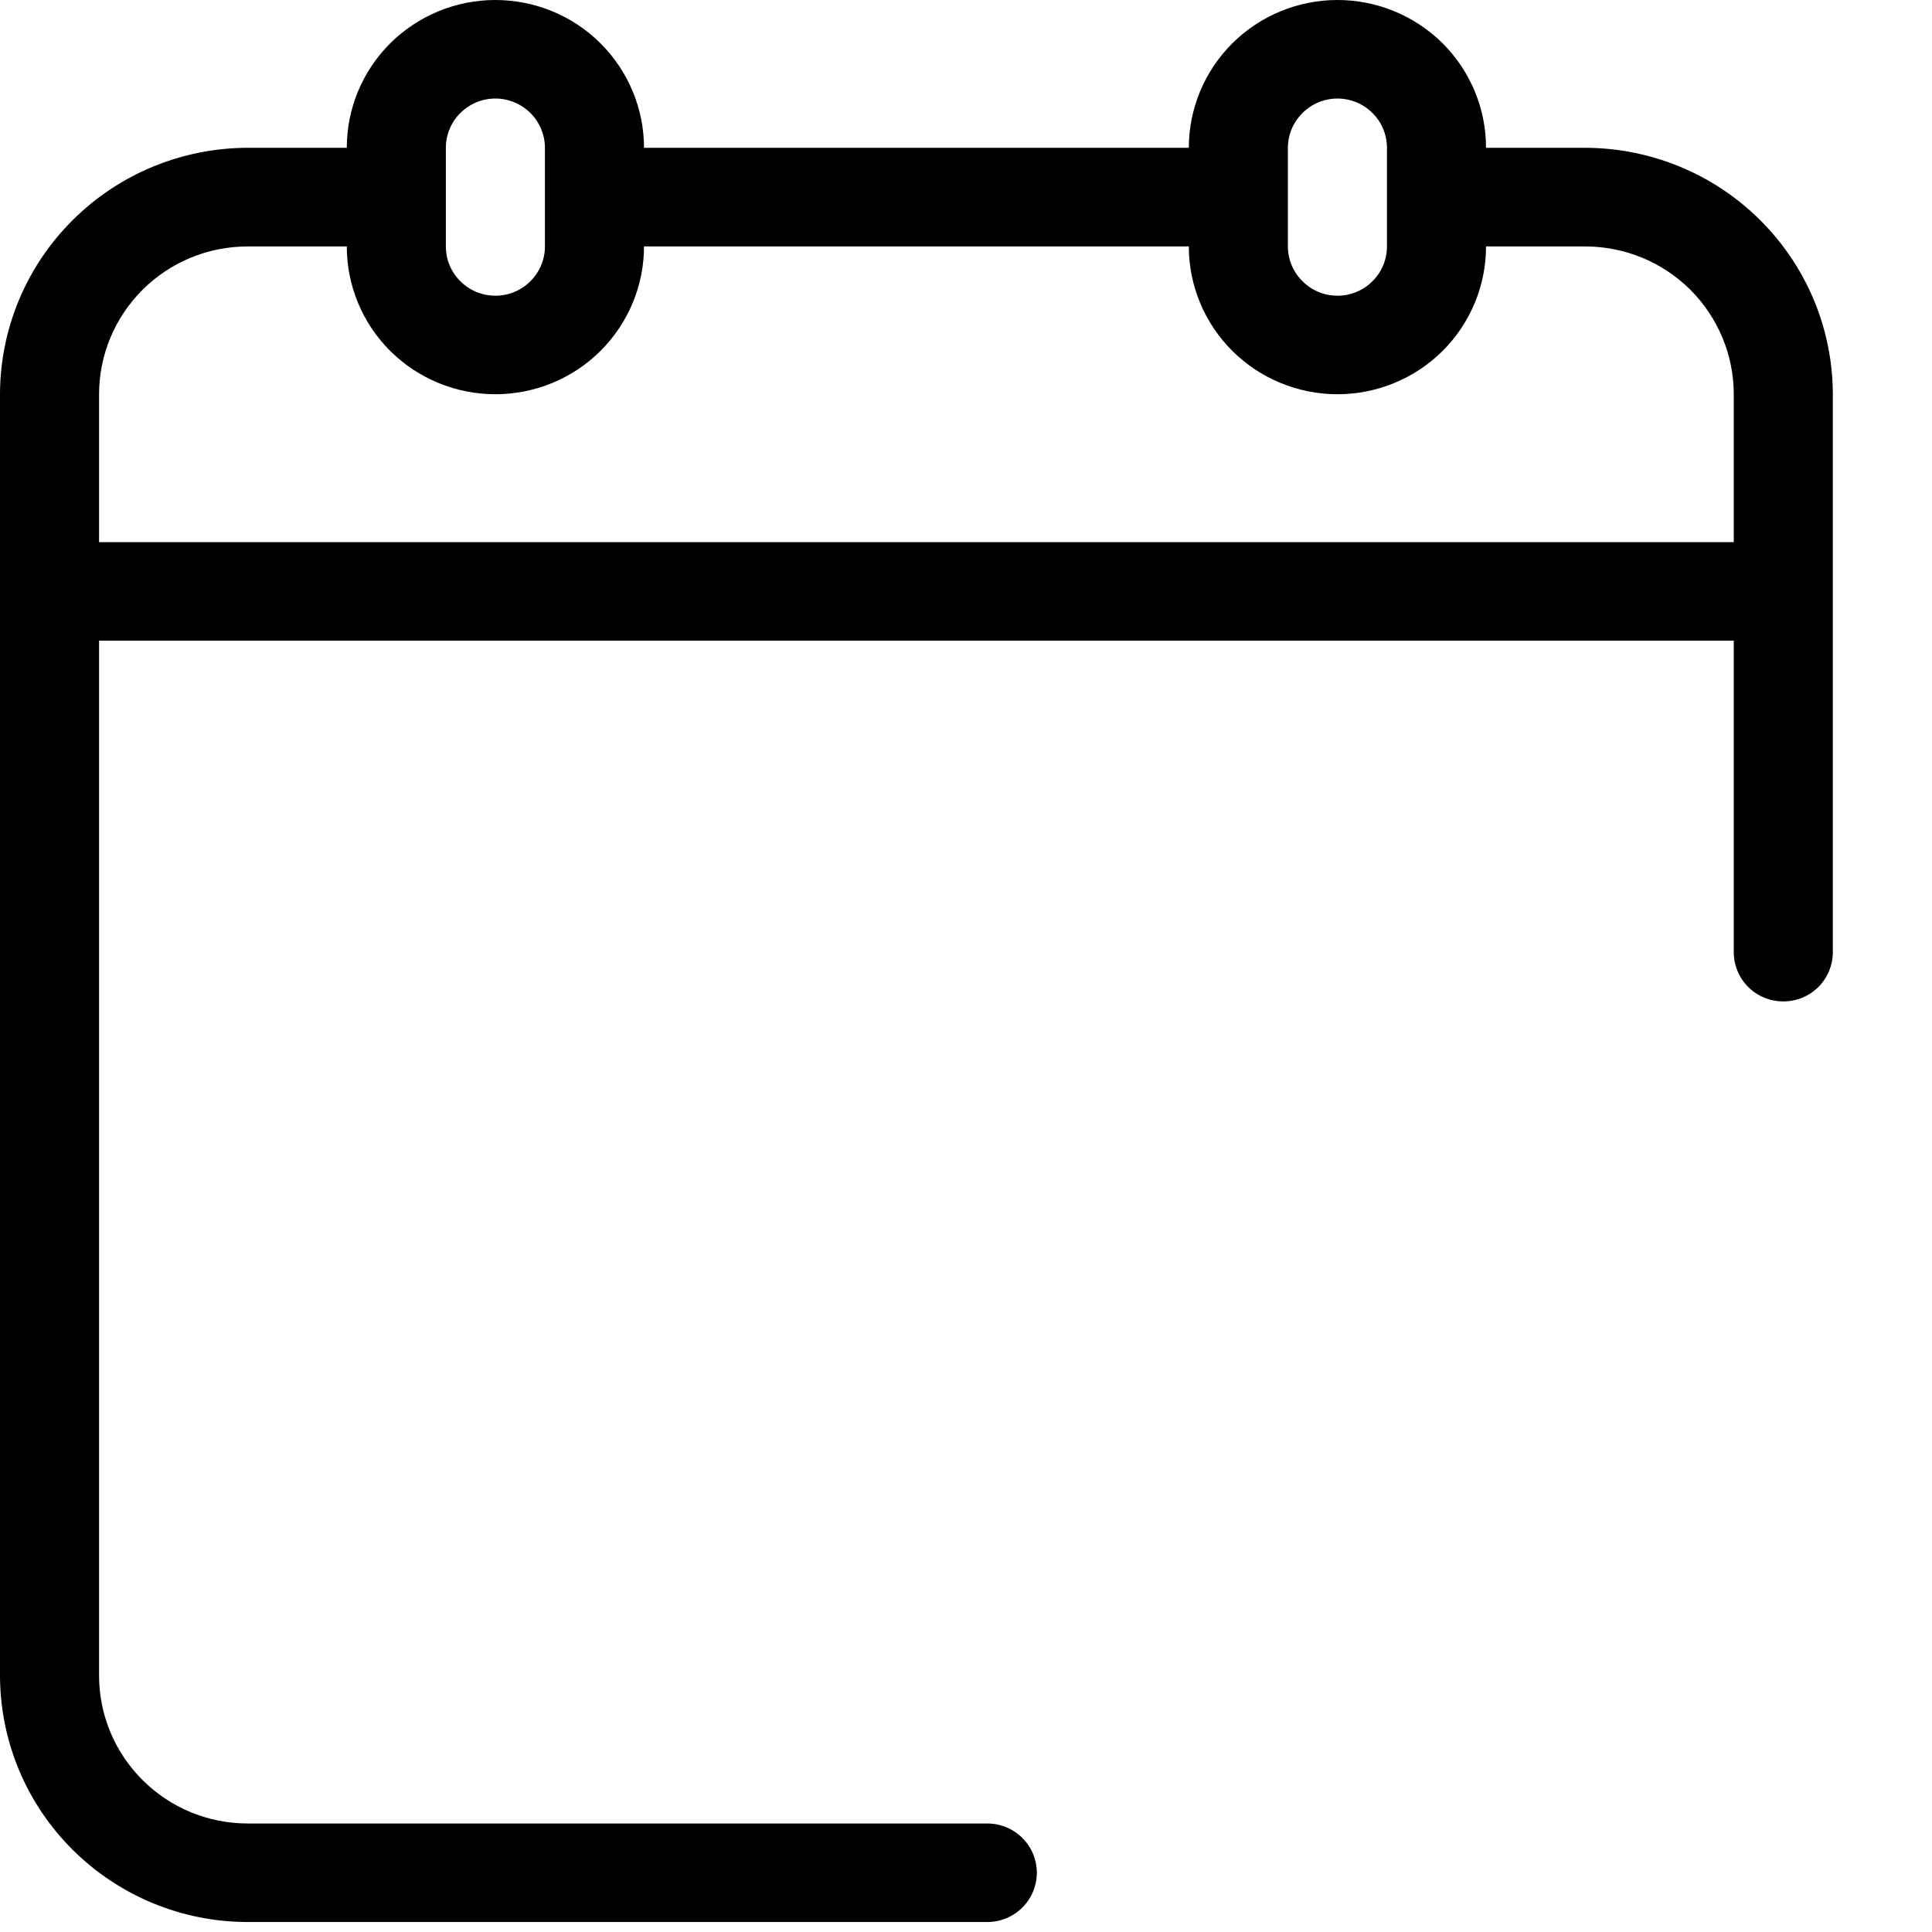 <svg width="18" height="18" viewBox="0 0 18 18" fill="none" xmlns="http://www.w3.org/2000/svg">
<path d="M9.198 16.989H2.308C1.94 16.989 1.588 16.844 1.329 16.585C1.069 16.327 0.923 15.977 0.923 15.611V5.969H16.153V8.871C16.153 8.993 16.202 9.11 16.288 9.196C16.375 9.282 16.492 9.33 16.615 9.33C16.737 9.33 16.854 9.282 16.941 9.196C17.027 9.11 17.076 8.993 17.076 8.871V3.673C17.075 3.065 16.832 2.481 16.399 2.051C15.967 1.62 15.38 1.378 14.768 1.377H13.845C13.845 1.012 13.7 0.662 13.44 0.403C13.18 0.145 12.828 0 12.461 0C12.094 0 11.742 0.145 11.482 0.403C11.222 0.662 11.076 1.012 11.076 1.377H6C6 1.012 5.854 0.662 5.594 0.403C5.335 0.145 4.982 0 4.615 0C4.248 0 3.896 0.145 3.636 0.403C3.376 0.662 3.231 1.012 3.231 1.377H2.308C1.696 1.378 1.109 1.62 0.677 2.051C0.244 2.481 0.001 3.065 0 3.673V15.611C0.001 16.22 0.244 16.804 0.677 17.234C1.109 17.664 1.696 17.907 2.308 17.907H9.198C9.32 17.907 9.438 17.859 9.524 17.773C9.611 17.687 9.66 17.57 9.66 17.448C9.66 17.326 9.611 17.209 9.524 17.123C9.438 17.037 9.32 16.989 9.198 16.989ZM11.999 1.377C11.999 1.256 12.048 1.139 12.135 1.053C12.221 0.967 12.338 0.918 12.461 0.918C12.583 0.918 12.701 0.967 12.787 1.053C12.874 1.139 12.922 1.256 12.922 1.377V2.296C12.922 2.418 12.874 2.534 12.787 2.62C12.701 2.707 12.583 2.755 12.461 2.755C12.338 2.755 12.221 2.707 12.135 2.62C12.048 2.534 11.999 2.418 11.999 2.296V1.377ZM4.154 1.377C4.154 1.256 4.202 1.139 4.289 1.053C4.375 0.967 4.493 0.918 4.615 0.918C4.738 0.918 4.855 0.967 4.942 1.053C5.028 1.139 5.077 1.256 5.077 1.377V2.296C5.077 2.418 5.028 2.534 4.942 2.62C4.855 2.707 4.738 2.755 4.615 2.755C4.493 2.755 4.375 2.707 4.289 2.62C4.202 2.534 4.154 2.418 4.154 2.296V1.377ZM0.923 3.673C0.923 3.308 1.069 2.958 1.329 2.699C1.588 2.441 1.94 2.296 2.308 2.296H3.231C3.231 2.661 3.376 3.011 3.636 3.27C3.896 3.528 4.248 3.673 4.615 3.673C4.982 3.673 5.335 3.528 5.594 3.27C5.854 3.011 6 2.661 6 2.296H11.076C11.076 2.661 11.222 3.011 11.482 3.27C11.742 3.528 12.094 3.673 12.461 3.673C12.828 3.673 13.18 3.528 13.44 3.27C13.7 3.011 13.845 2.661 13.845 2.296H14.768C15.136 2.296 15.488 2.441 15.748 2.699C16.007 2.958 16.153 3.308 16.153 3.673V5.051H0.923V3.673Z" fill="#C6C6C6" style="fill:#C6C6C6;fill:color(display-p3 0.778 0.778 0.778);fill-opacity:1;"/>
</svg>
